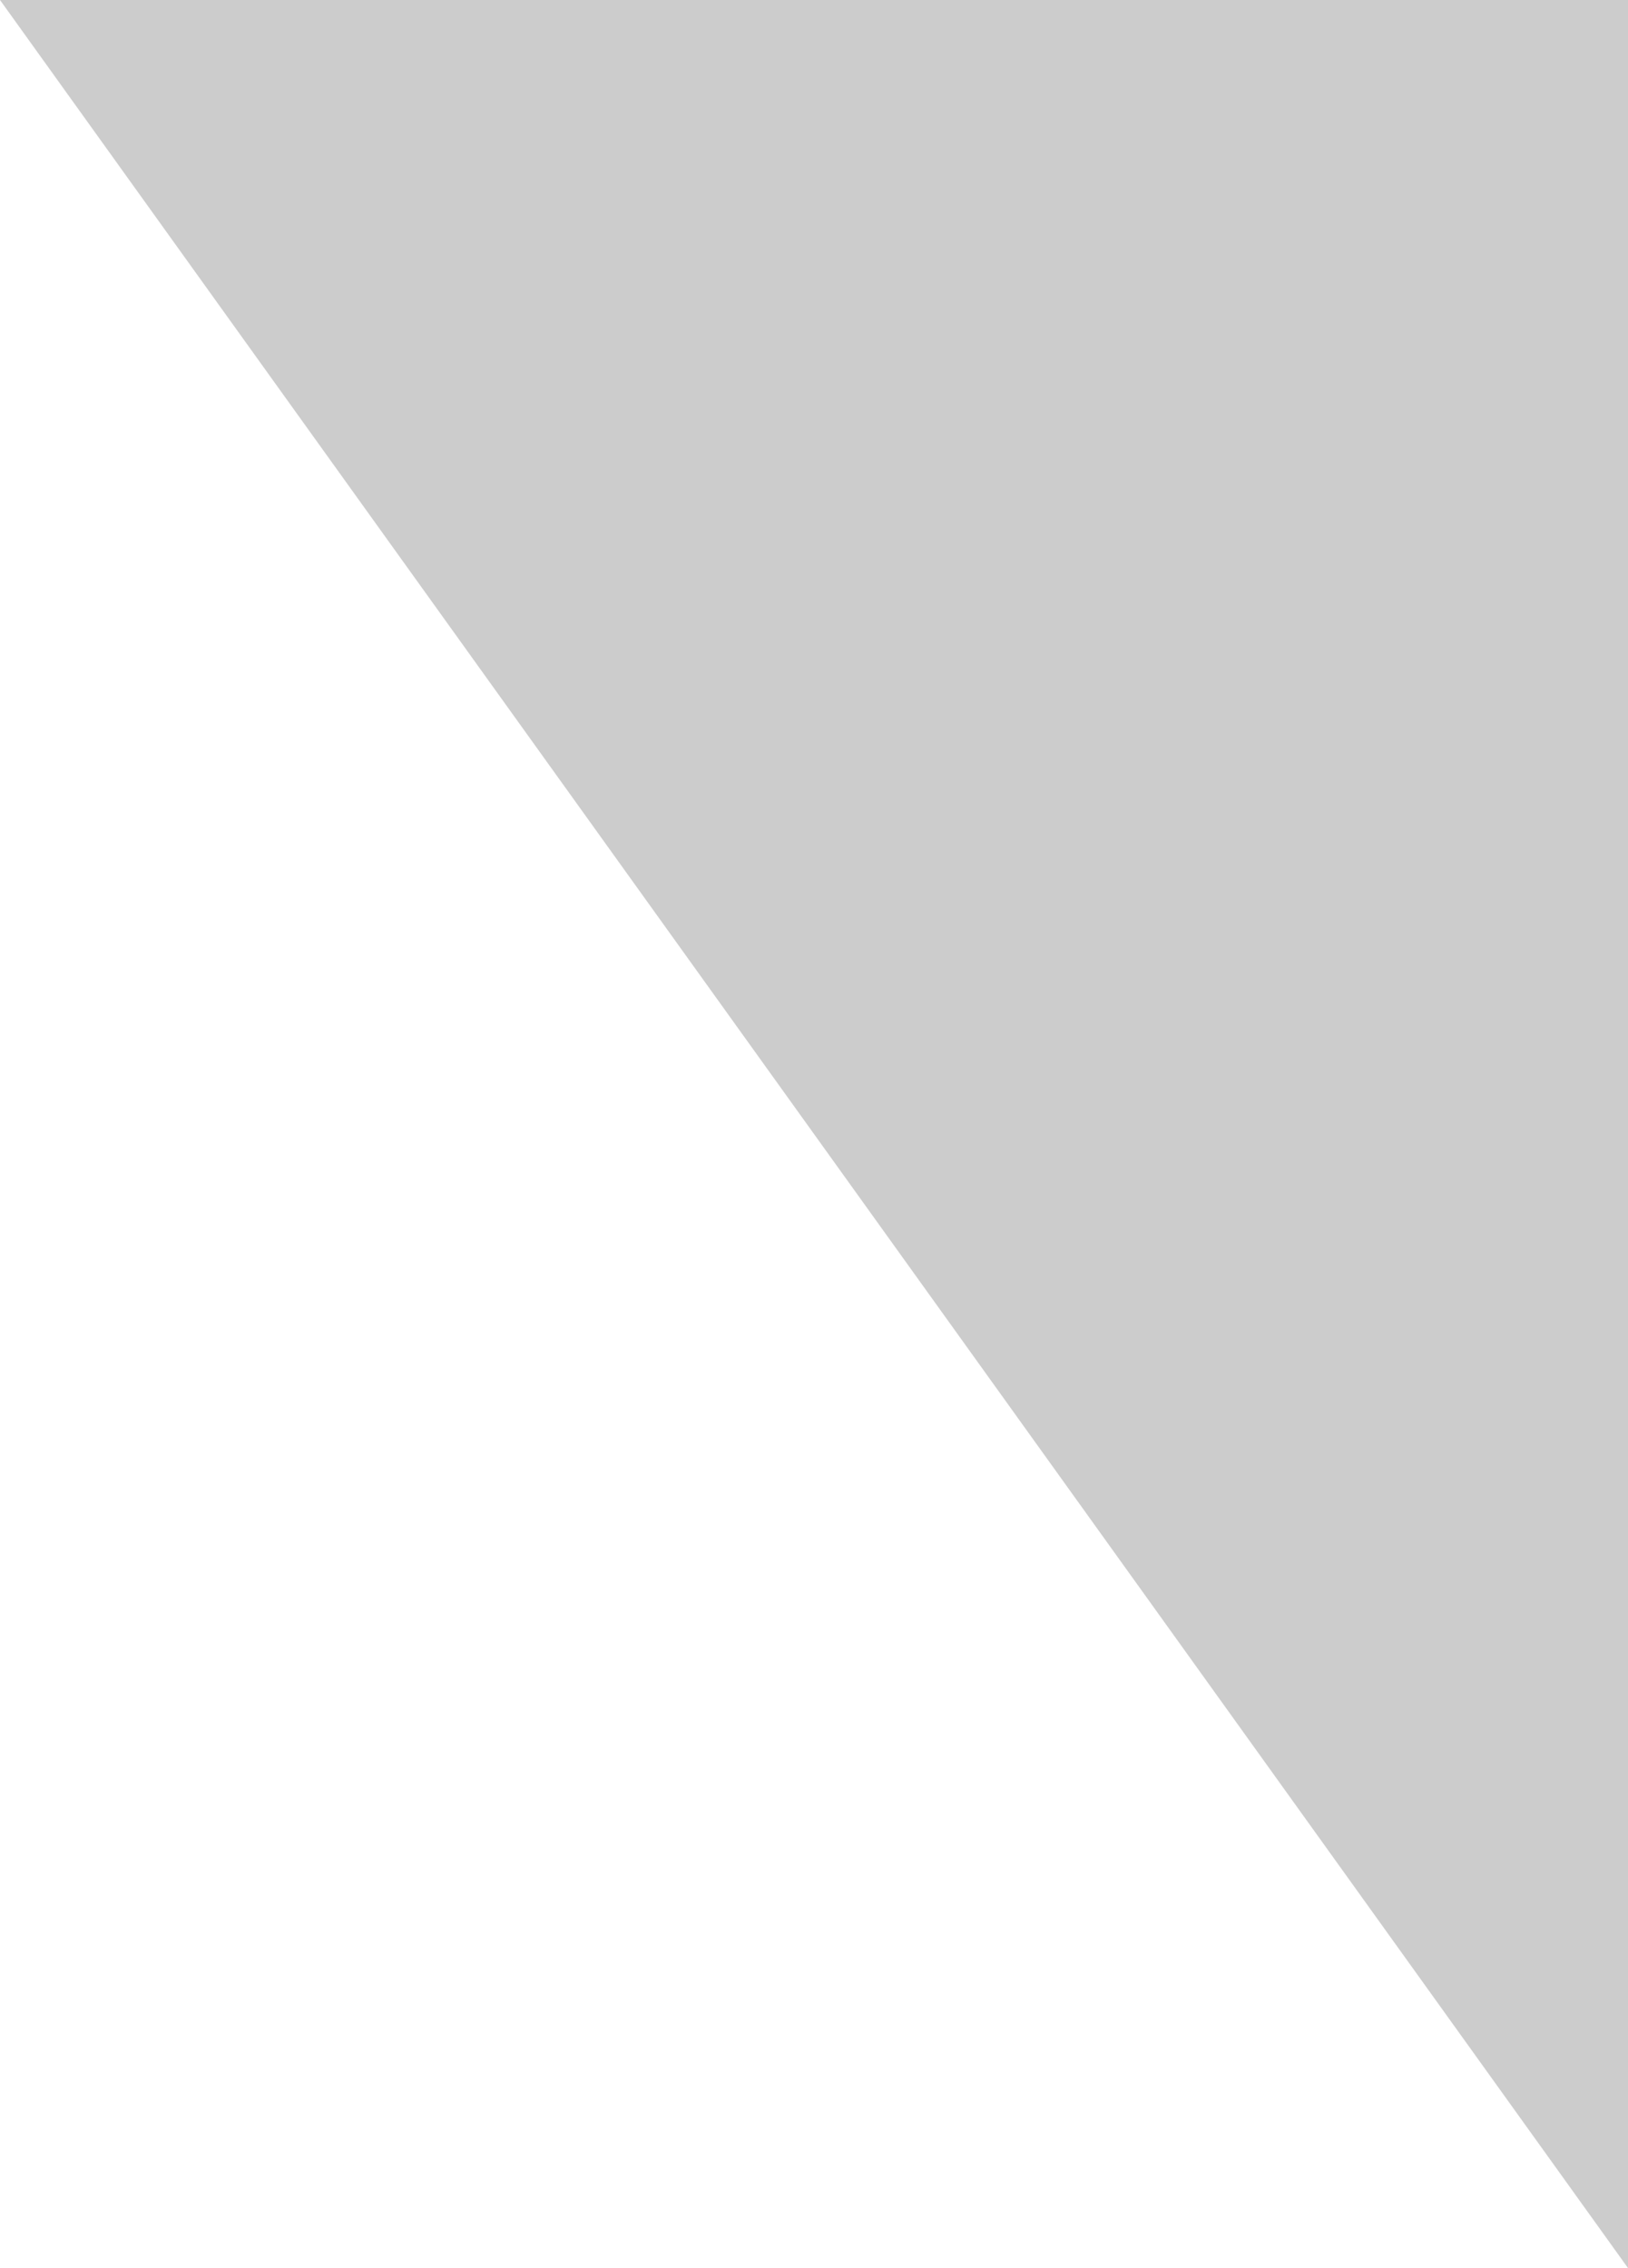 <?xml version="1.0" encoding="utf-8"?>
<!-- Generator: Adobe Illustrator 16.0.0, SVG Export Plug-In . SVG Version: 6.00 Build 0)  -->
<!DOCTYPE svg PUBLIC "-//W3C//DTD SVG 1.1//EN" "http://www.w3.org/Graphics/SVG/1.1/DTD/svg11.dtd">
<svg version="1.1" id="Calque_1" xmlns="http://www.w3.org/2000/svg" xmlns:xlink="http://www.w3.org/1999/xlink" x="0px" y="0px"
	 width="35.888px" height="50px" viewBox="0 0 35.888 50" enable-background="new 0 0 35.888 50" xml:space="preserve">
<path opacity="0.2" fill-rule="evenodd" clip-rule="evenodd" d="M35.889,0H0l35.888,50L35.889,0z"/>
</svg>
